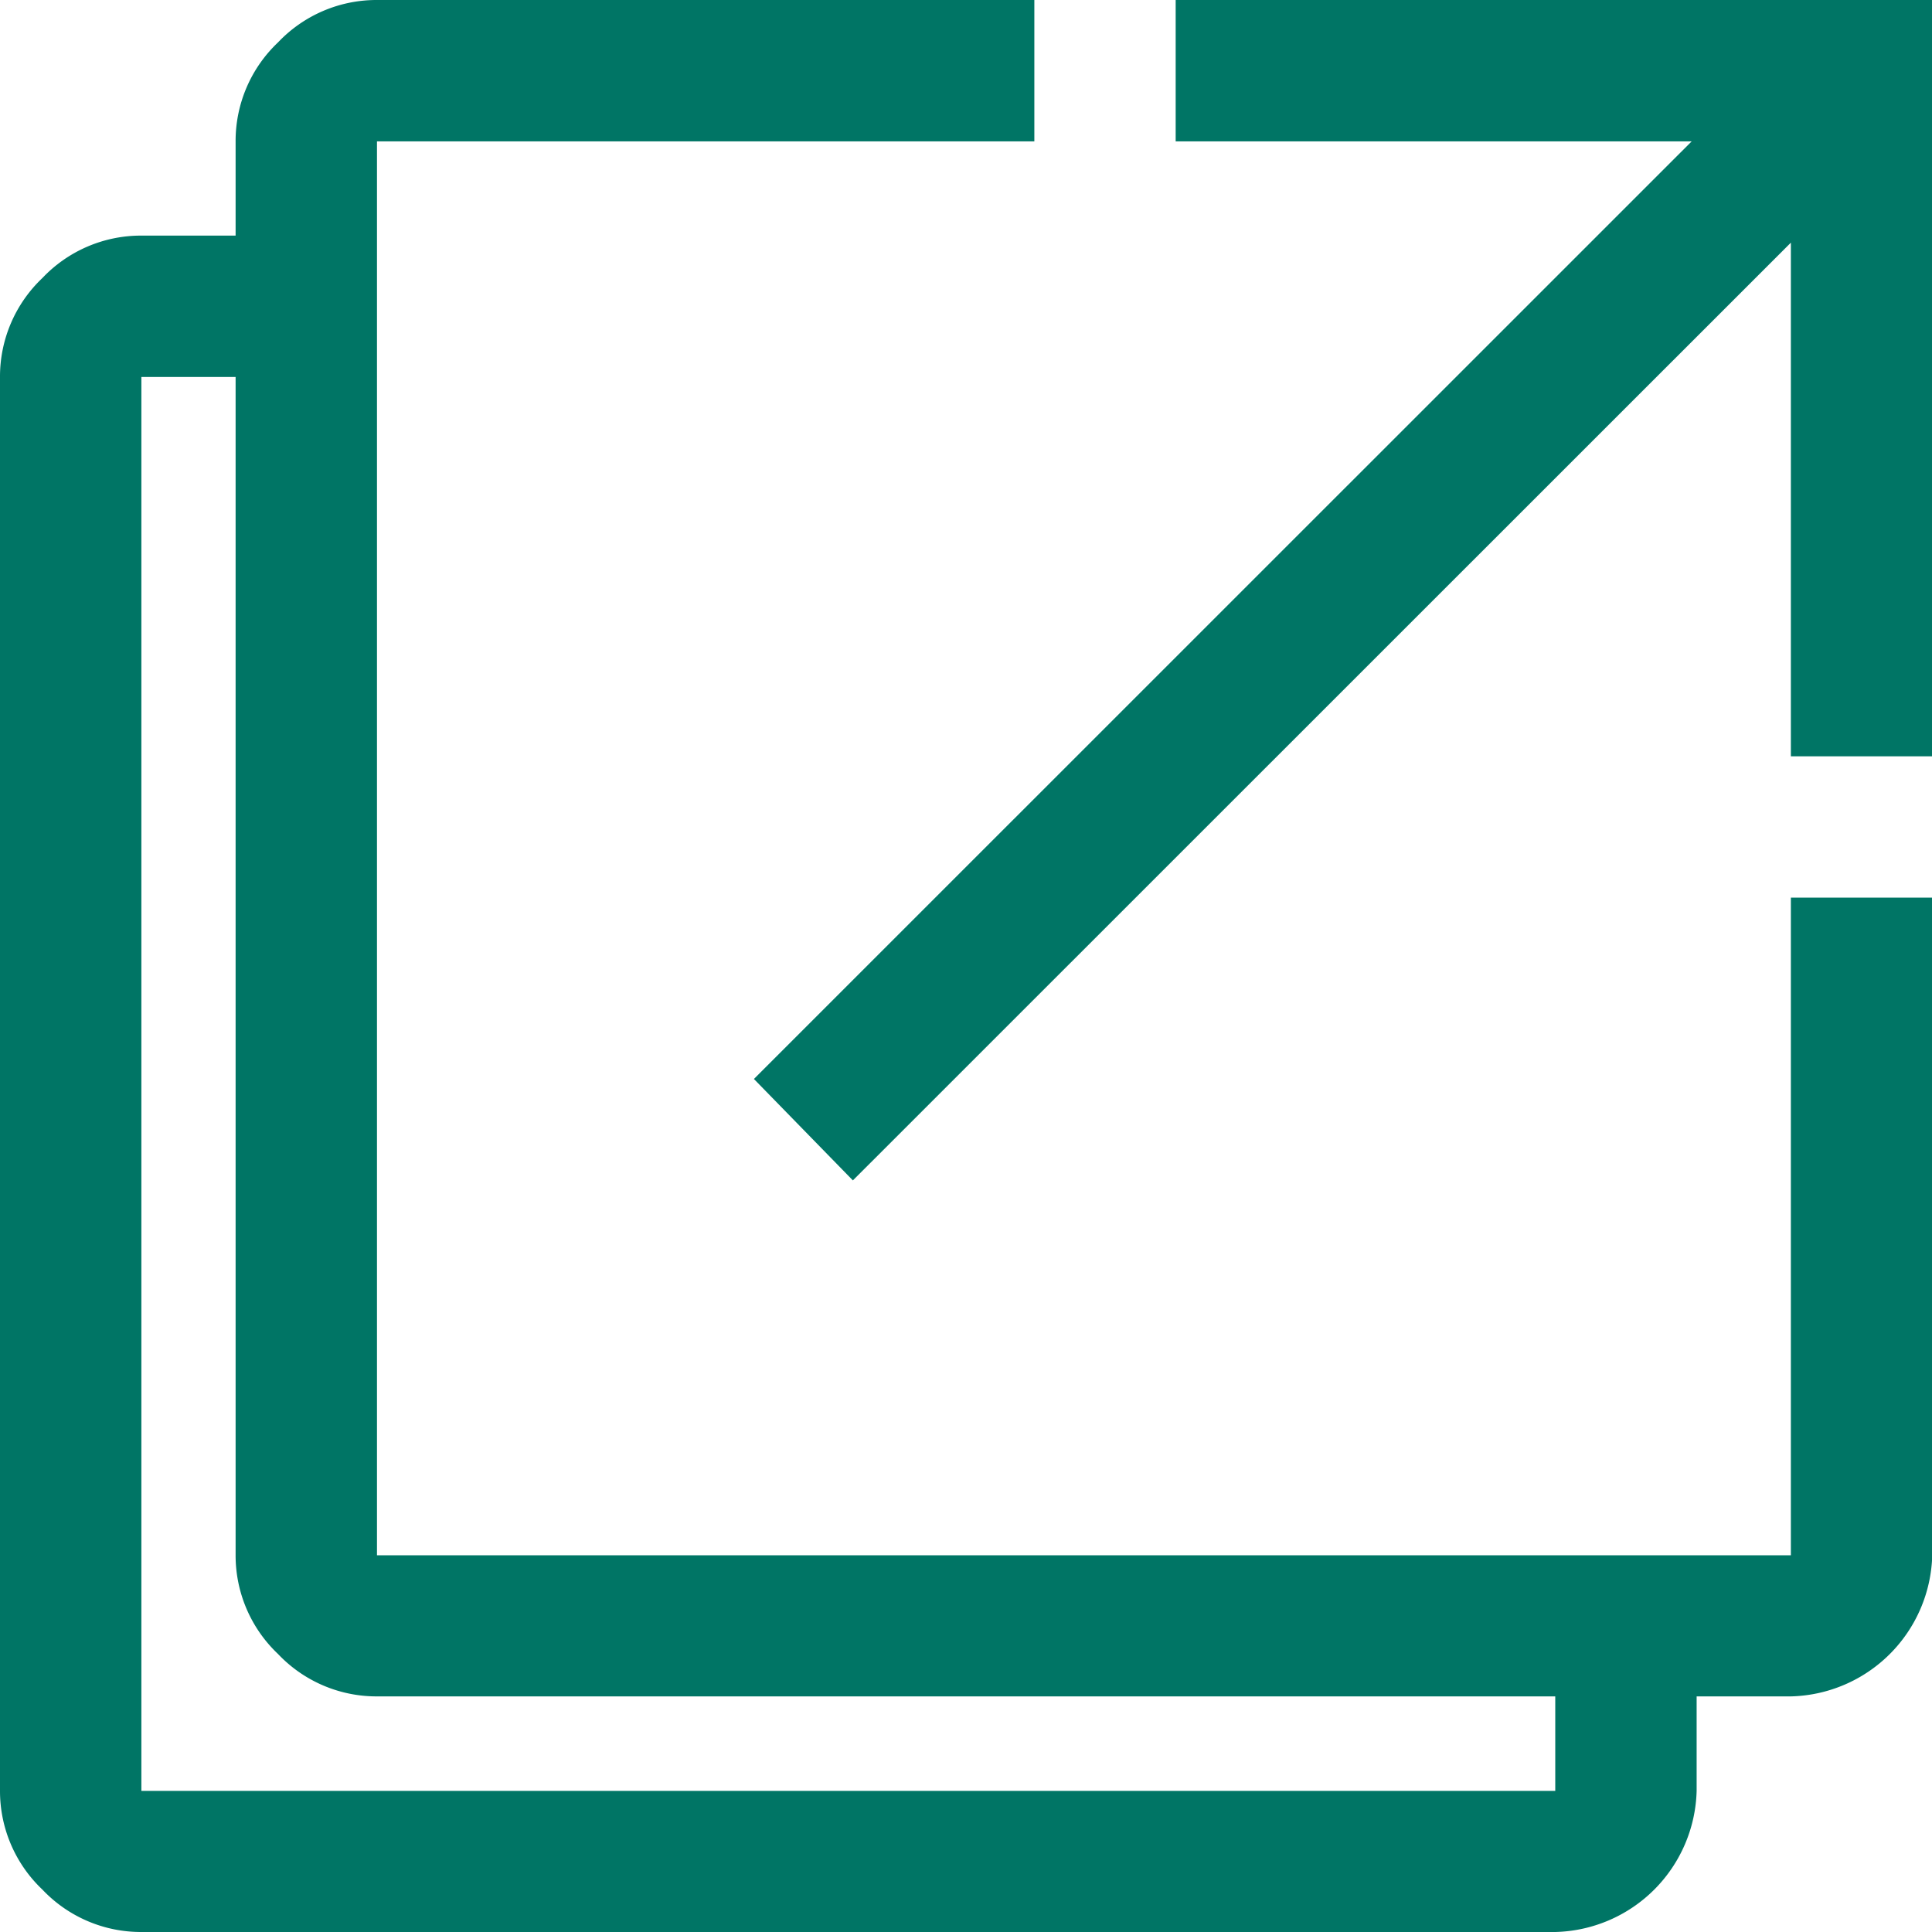<?xml version="1.0" encoding="UTF-8" standalone="no"?>
<svg
   width="40"
   height="40"
   viewBox="0 0 40 40"
   version="1.1"
   id="svg252"
   sodipodi:docname="pop_ut.svg"
   inkscape:version="1.2.1 (9c6d41e4, 2022-07-14)"
   xmlns:inkscape="http://www.inkscape.org/namespaces/inkscape"
   xmlns:sodipodi="http://sodipodi.sourceforge.net/DTD/sodipodi-0.dtd"
   xmlns="http://www.w3.org/2000/svg"
   xmlns:svg="http://www.w3.org/2000/svg">
  <defs
     id="defs256" />
  <sodipodi:namedview
     id="namedview254"
     pagecolor="#ffffff"
     bordercolor="#000000"
     borderopacity="0.25"
     inkscape:showpageshadow="2"
     inkscape:pageopacity="0.0"
     inkscape:pagecheckerboard="0"
     inkscape:deskcolor="#d1d1d1"
     showgrid="false"
     inkscape:zoom="5.9"
     inkscape:cx="20"
     inkscape:cy="20"
     inkscape:window-width="1309"
     inkscape:window-height="456"
     inkscape:window-x="0"
     inkscape:window-y="25"
     inkscape:window-maximized="0"
     inkscape:current-layer="svg252" />
  <g
     id="Group_647"
     data-name="Group 647"
     transform="translate(-897 -604)">
    <path
       id="open_in_new_FILL0_wght400_GRAD0_opsz48"
       d="M8.927,41.122a2.808,2.808,0,0,1-2.049-.878A2.808,2.808,0,0,1,6,38.2V8.927a2.808,2.808,0,0,1,.878-2.049A2.808,2.808,0,0,1,8.927,6h13.61V8.927H8.927V38.2H38.2V24.585h2.927V38.2A3,3,0,0,1,38.2,41.122ZM18.78,30.439l-2.049-2.1L36.146,8.927H25.463V6H41.122V21.659H38.2V11.024Z"
       transform="translate(895.878 598)"
       fill="#fff"
       style="fill:#007565;fill-opacity:1" />
    <path
       id="open_in_new_FILL0_wght400_GRAD0_opsz48-2"
       data-name="open_in_new_FILL0_wght400_GRAD0_opsz48"
       d="M8.927,41.122a2.808,2.808,0,0,1-2.049-.878A2.808,2.808,0,0,1,6,38.2V8.927a2.808,2.808,0,0,1,.878-2.049A2.808,2.808,0,0,1,8.927,6h3.521V8.927H8.927V38.2H38.2V34.432h2.927V38.2A3,3,0,0,1,38.2,41.122Z"
       transform="translate(891 602.878)"
       fill="#fff"
       style="fill:#007565;fill-opacity:1" />
  </g>
</svg>
